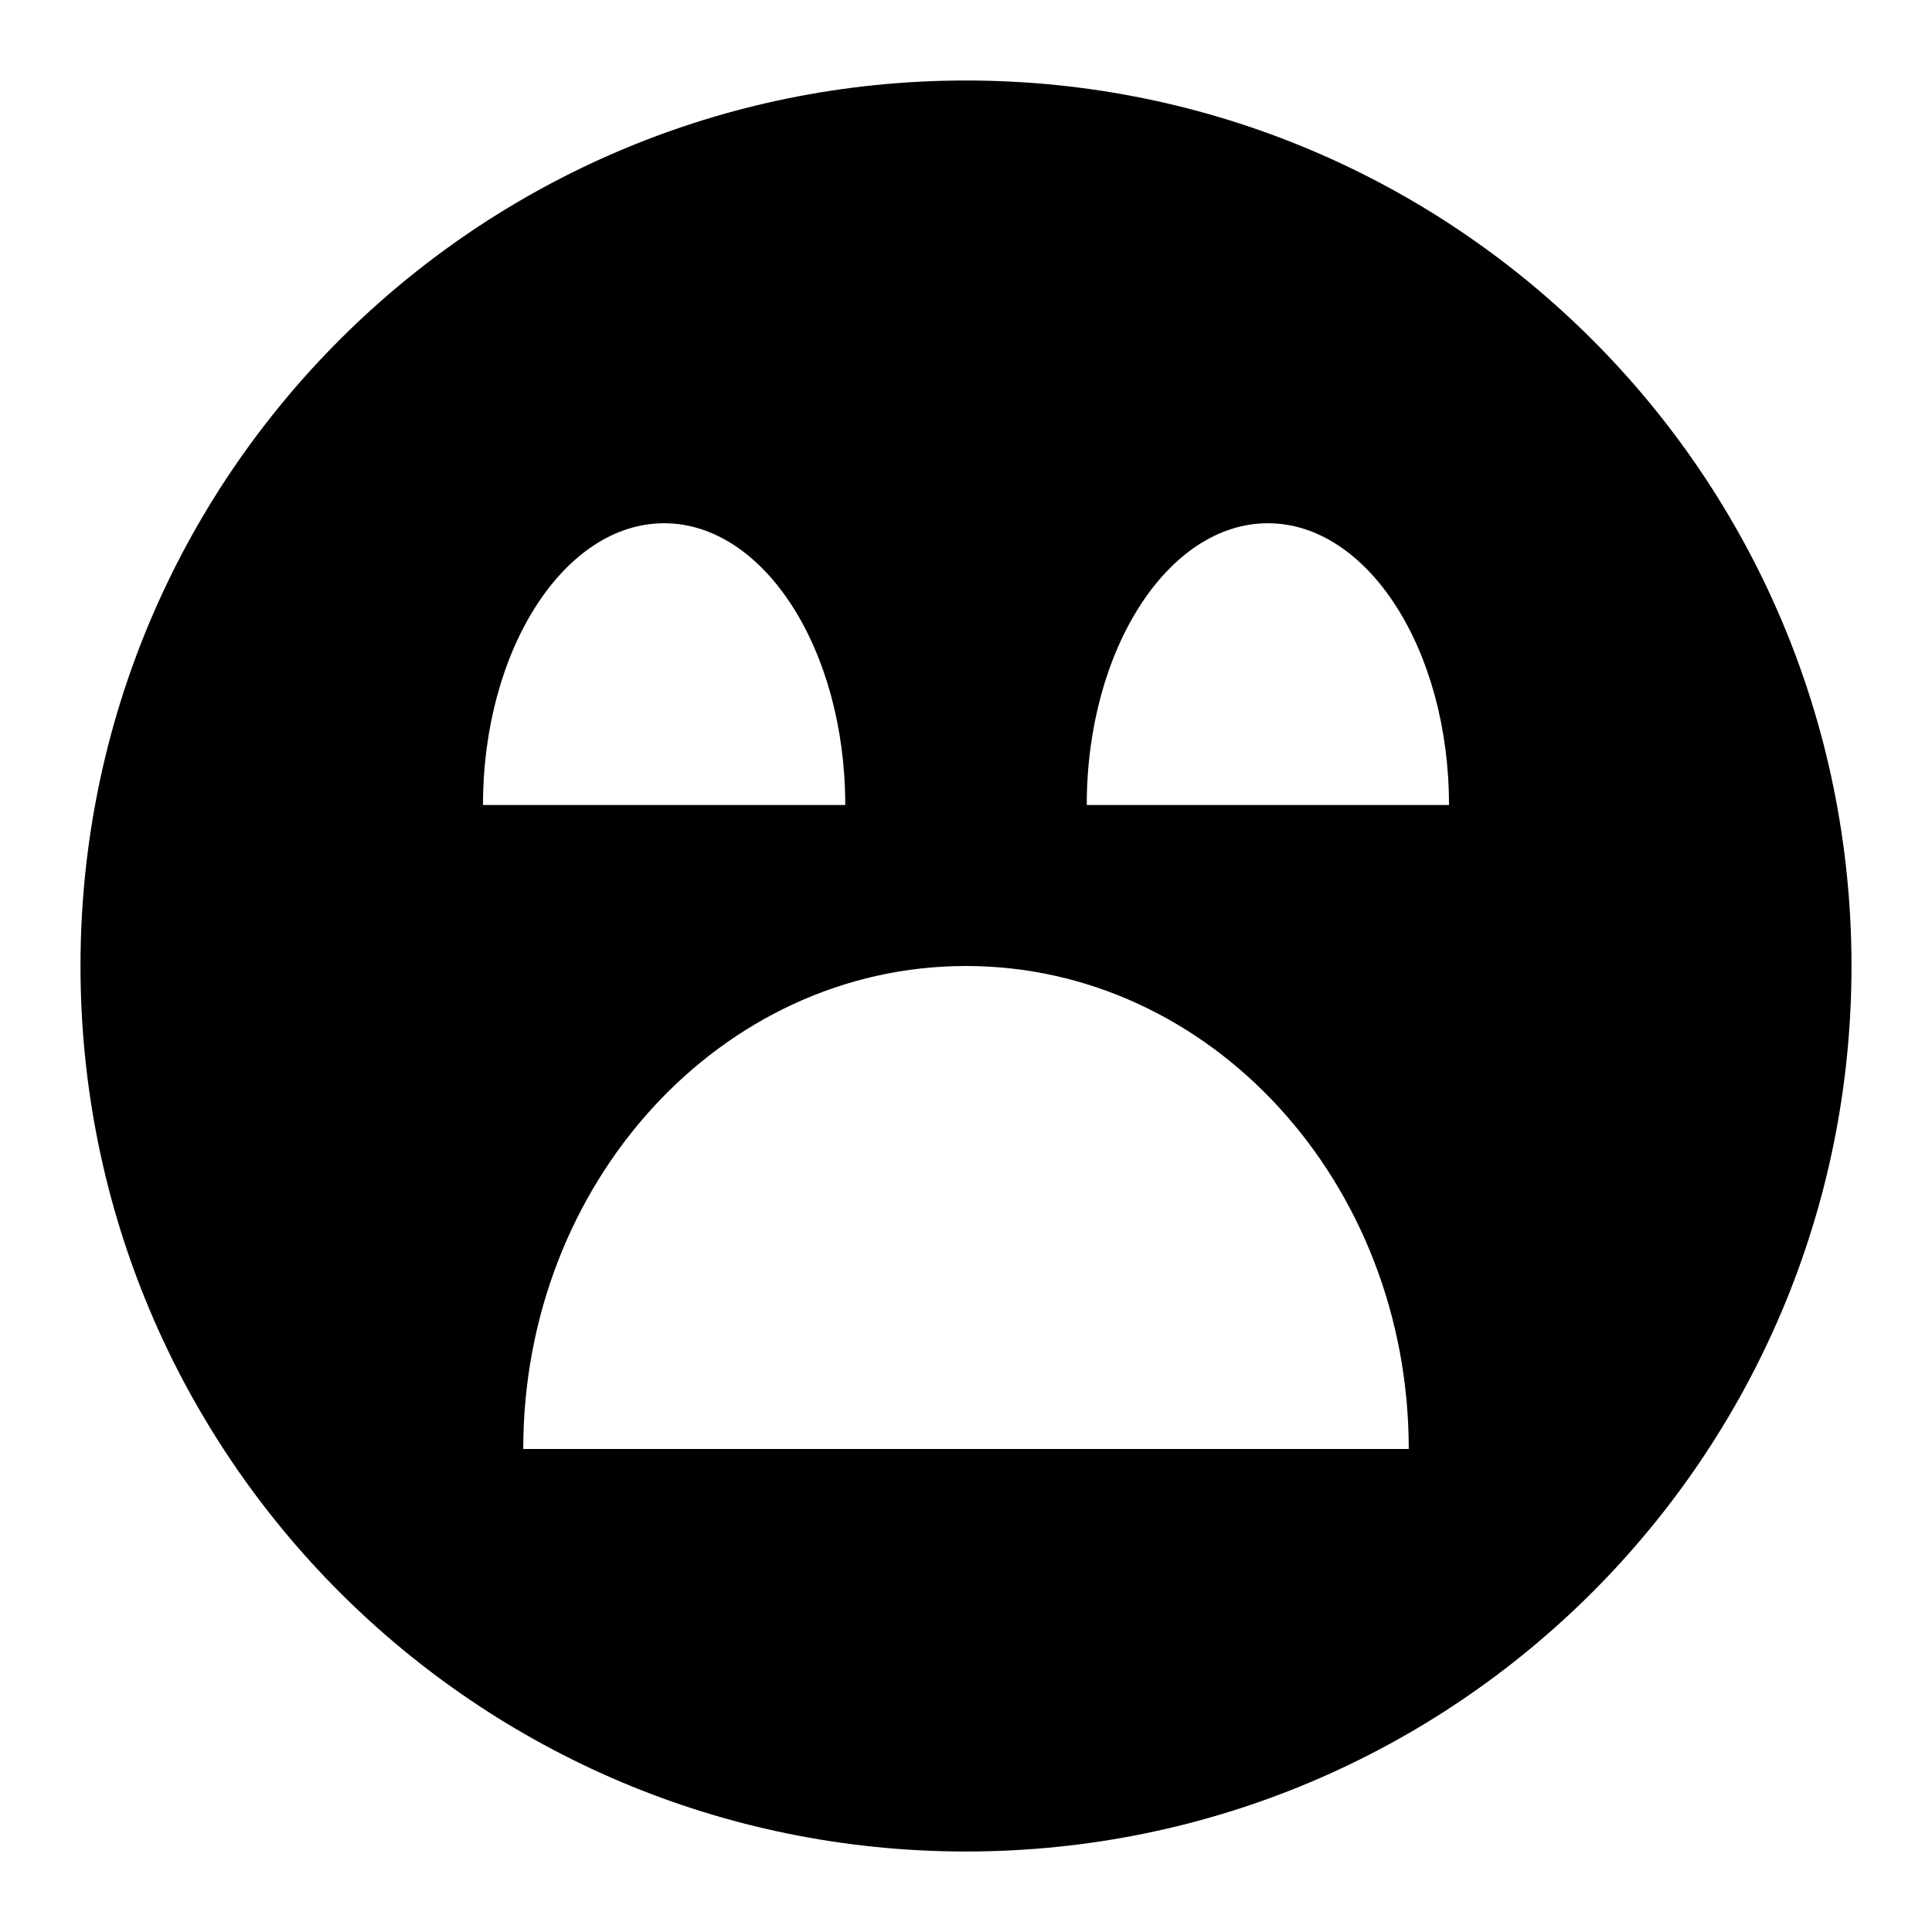<svg width="24" height="24" viewBox="0 0 24 24" fill="none" xmlns="http://www.w3.org/2000/svg">
  <title>Face very sad (filled)</title>
  <g transform="matrix(
          1 0
          0 1
          1 1
        )"><path fill-rule="nonzero" clip-rule="nonzero" d="M11 0C4.92 0 0 4.92 0 11C0 17.08 4.92 22 11 22C17.08 22 22 17.08 22 11C22 4.92 17.08 0 11 0ZM7.25 5.5C8.49 5.5 9.5 7.07 9.5 9L5 9C5 7.07 6.01 5.5 7.25 5.5ZM5.5 17C5.5 13.69 7.96 11 11 11C14.04 11 16.5 13.69 16.5 17L5.5 17ZM12.5 9C12.5 7.07 13.51 5.5 14.75 5.5C15.99 5.5 17 7.07 17 9L12.5 9Z" fill="currentColor" opacity="1"/></g>
</svg>